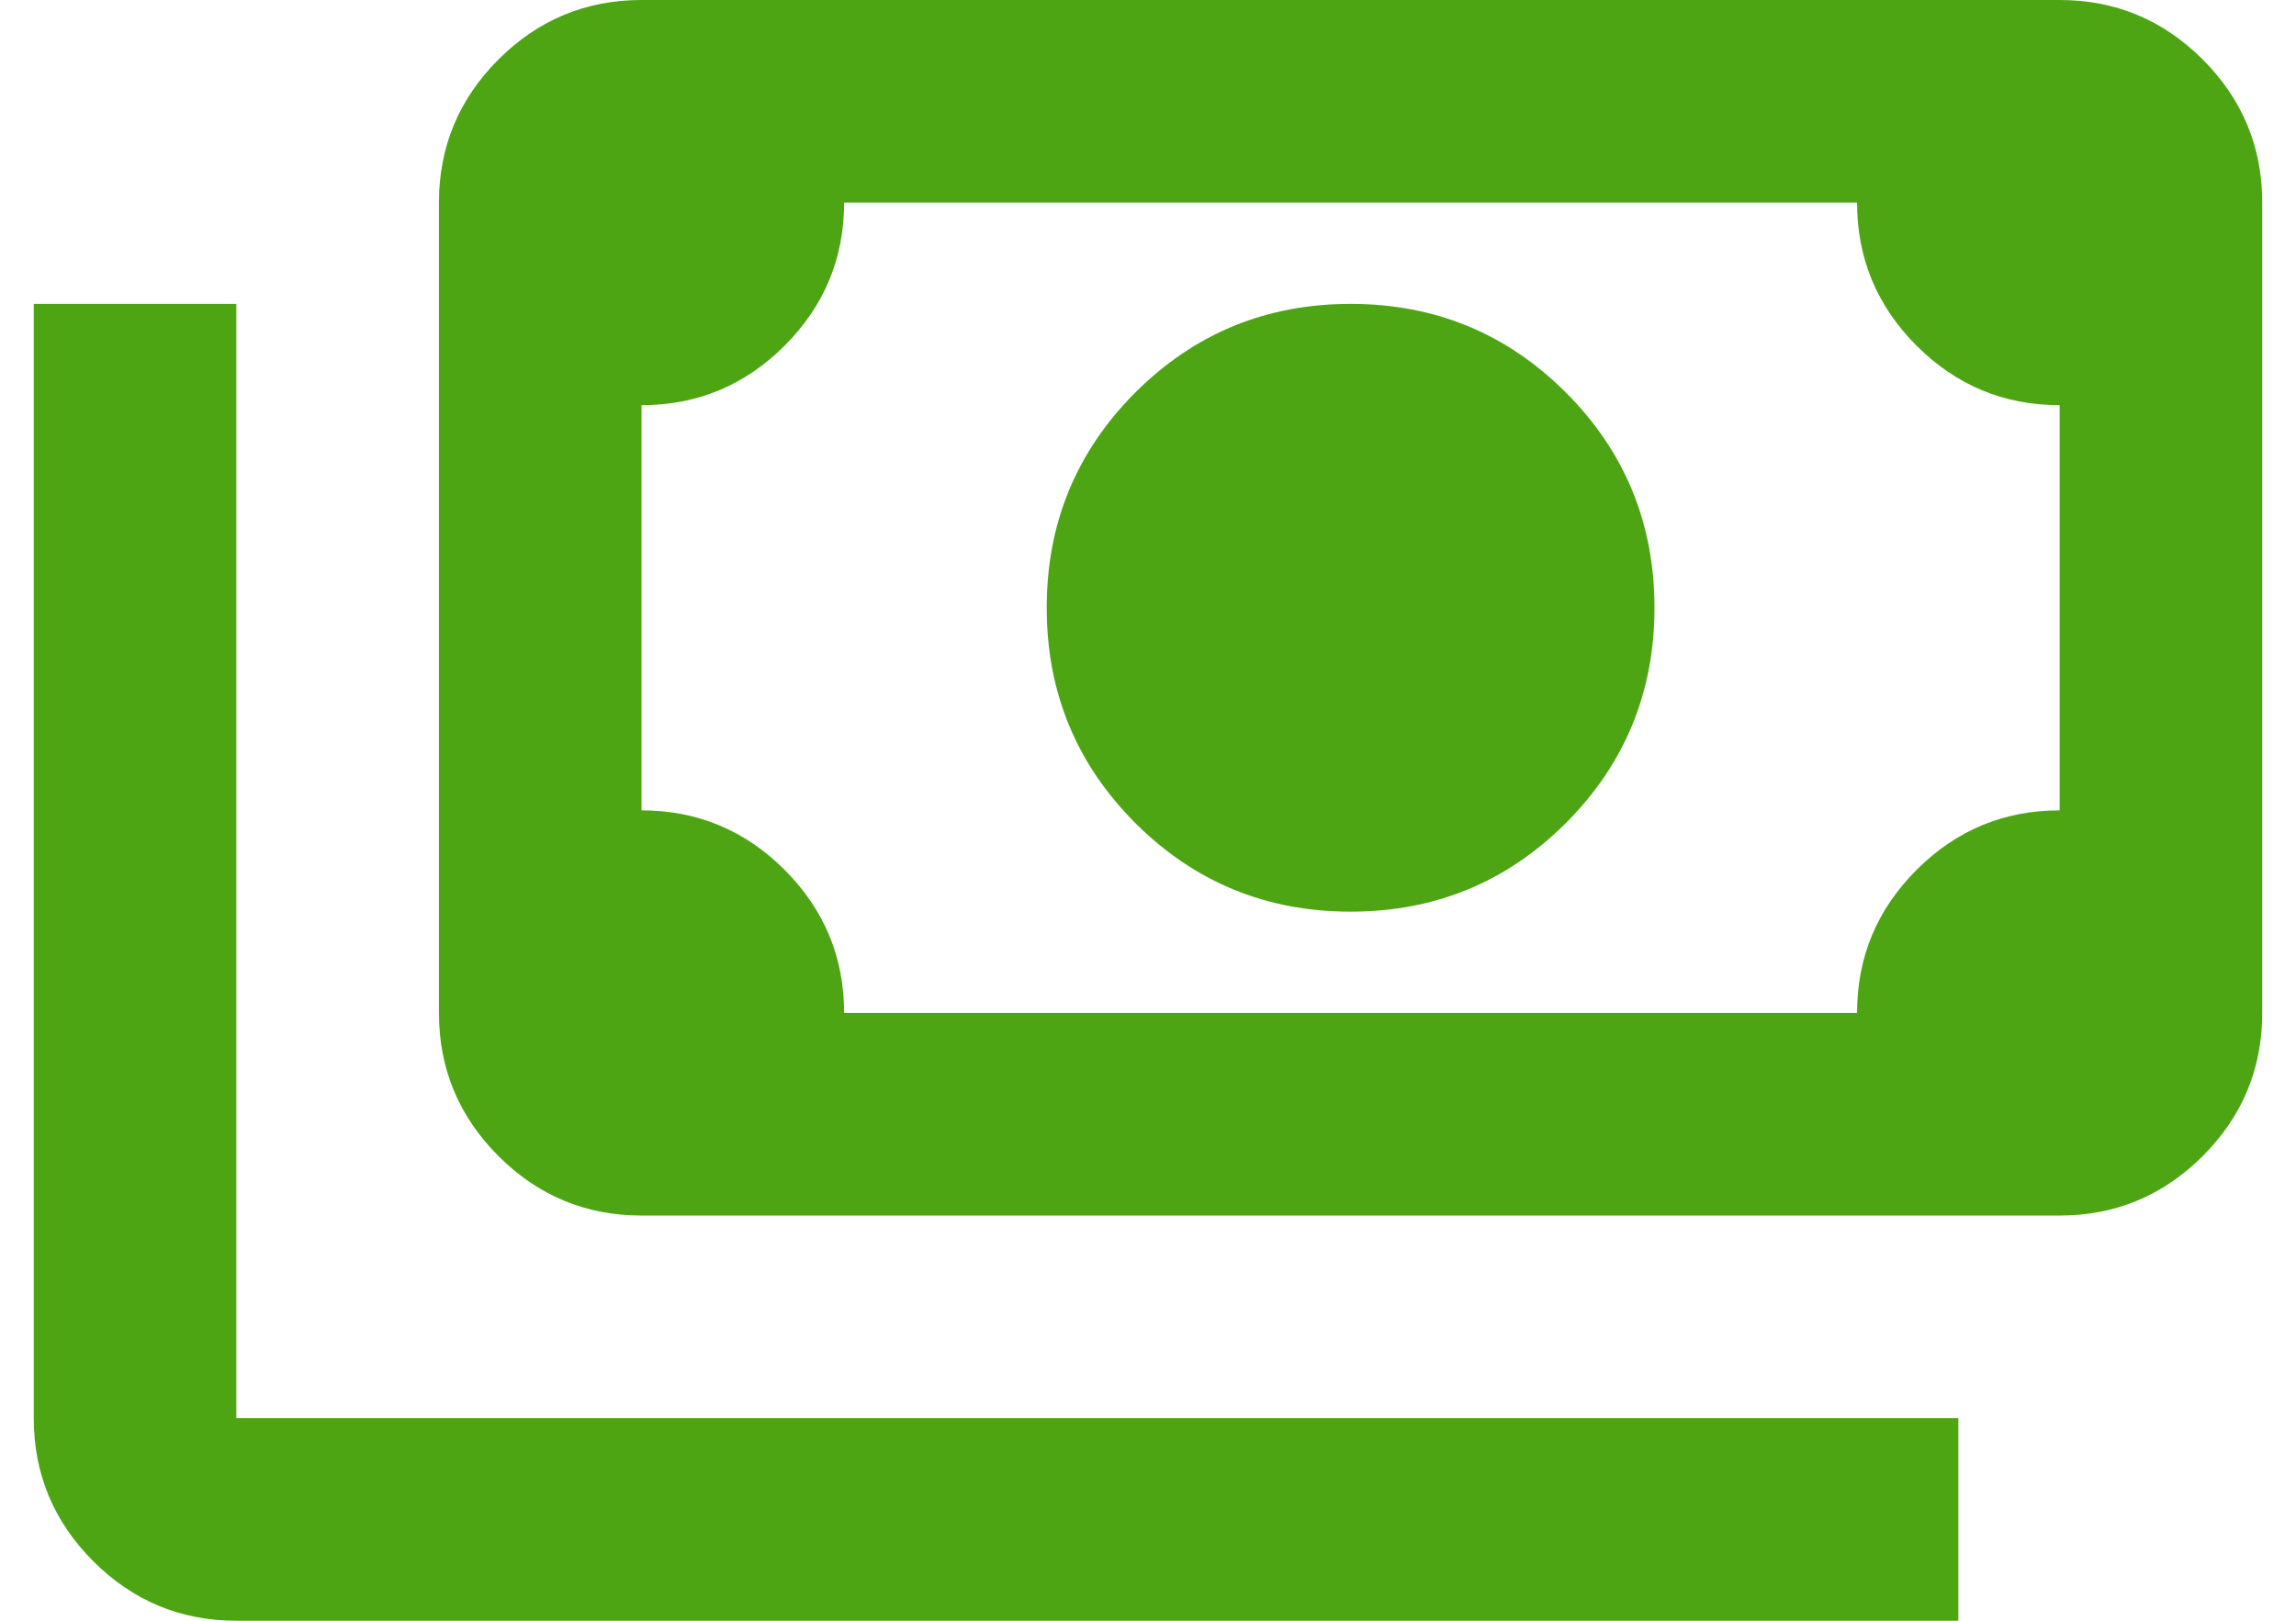<svg width="34" height="24" viewBox="0 0 34 24" fill="none" xmlns="http://www.w3.org/2000/svg">
<path d="M20 13.5C18.75 13.5 17.688 13.062 16.812 12.188C15.938 11.312 15.5 10.25 15.5 9C15.5 7.75 15.938 6.688 16.812 5.812C17.688 4.938 18.75 4.5 20 4.5C21.25 4.5 22.312 4.938 23.188 5.812C24.062 6.688 24.5 7.75 24.5 9C24.5 10.25 24.062 11.312 23.188 12.188C22.312 13.062 21.25 13.5 20 13.5ZM9.5 18C8.675 18 7.969 17.706 7.381 17.119C6.794 16.531 6.5 15.825 6.5 15V3C6.5 2.175 6.794 1.469 7.381 0.881C7.969 0.294 8.675 0 9.5 0H30.5C31.325 0 32.031 0.294 32.619 0.881C33.206 1.469 33.5 2.175 33.5 3V15C33.5 15.825 33.206 16.531 32.619 17.119C32.031 17.706 31.325 18 30.5 18H9.5ZM12.5 15H27.5C27.5 14.175 27.794 13.469 28.381 12.881C28.969 12.294 29.675 12 30.5 12V6C29.675 6 28.969 5.706 28.381 5.119C27.794 4.531 27.5 3.825 27.5 3H12.5C12.5 3.825 12.206 4.531 11.619 5.119C11.031 5.706 10.325 6 9.5 6V12C10.325 12 11.031 12.294 11.619 12.881C12.206 13.469 12.5 14.175 12.5 15ZM29 24H3.5C2.675 24 1.969 23.706 1.381 23.119C0.794 22.531 0.5 21.825 0.5 21V4.5H3.5V21H29V24Z" fill="#4DA514"/>
</svg>
